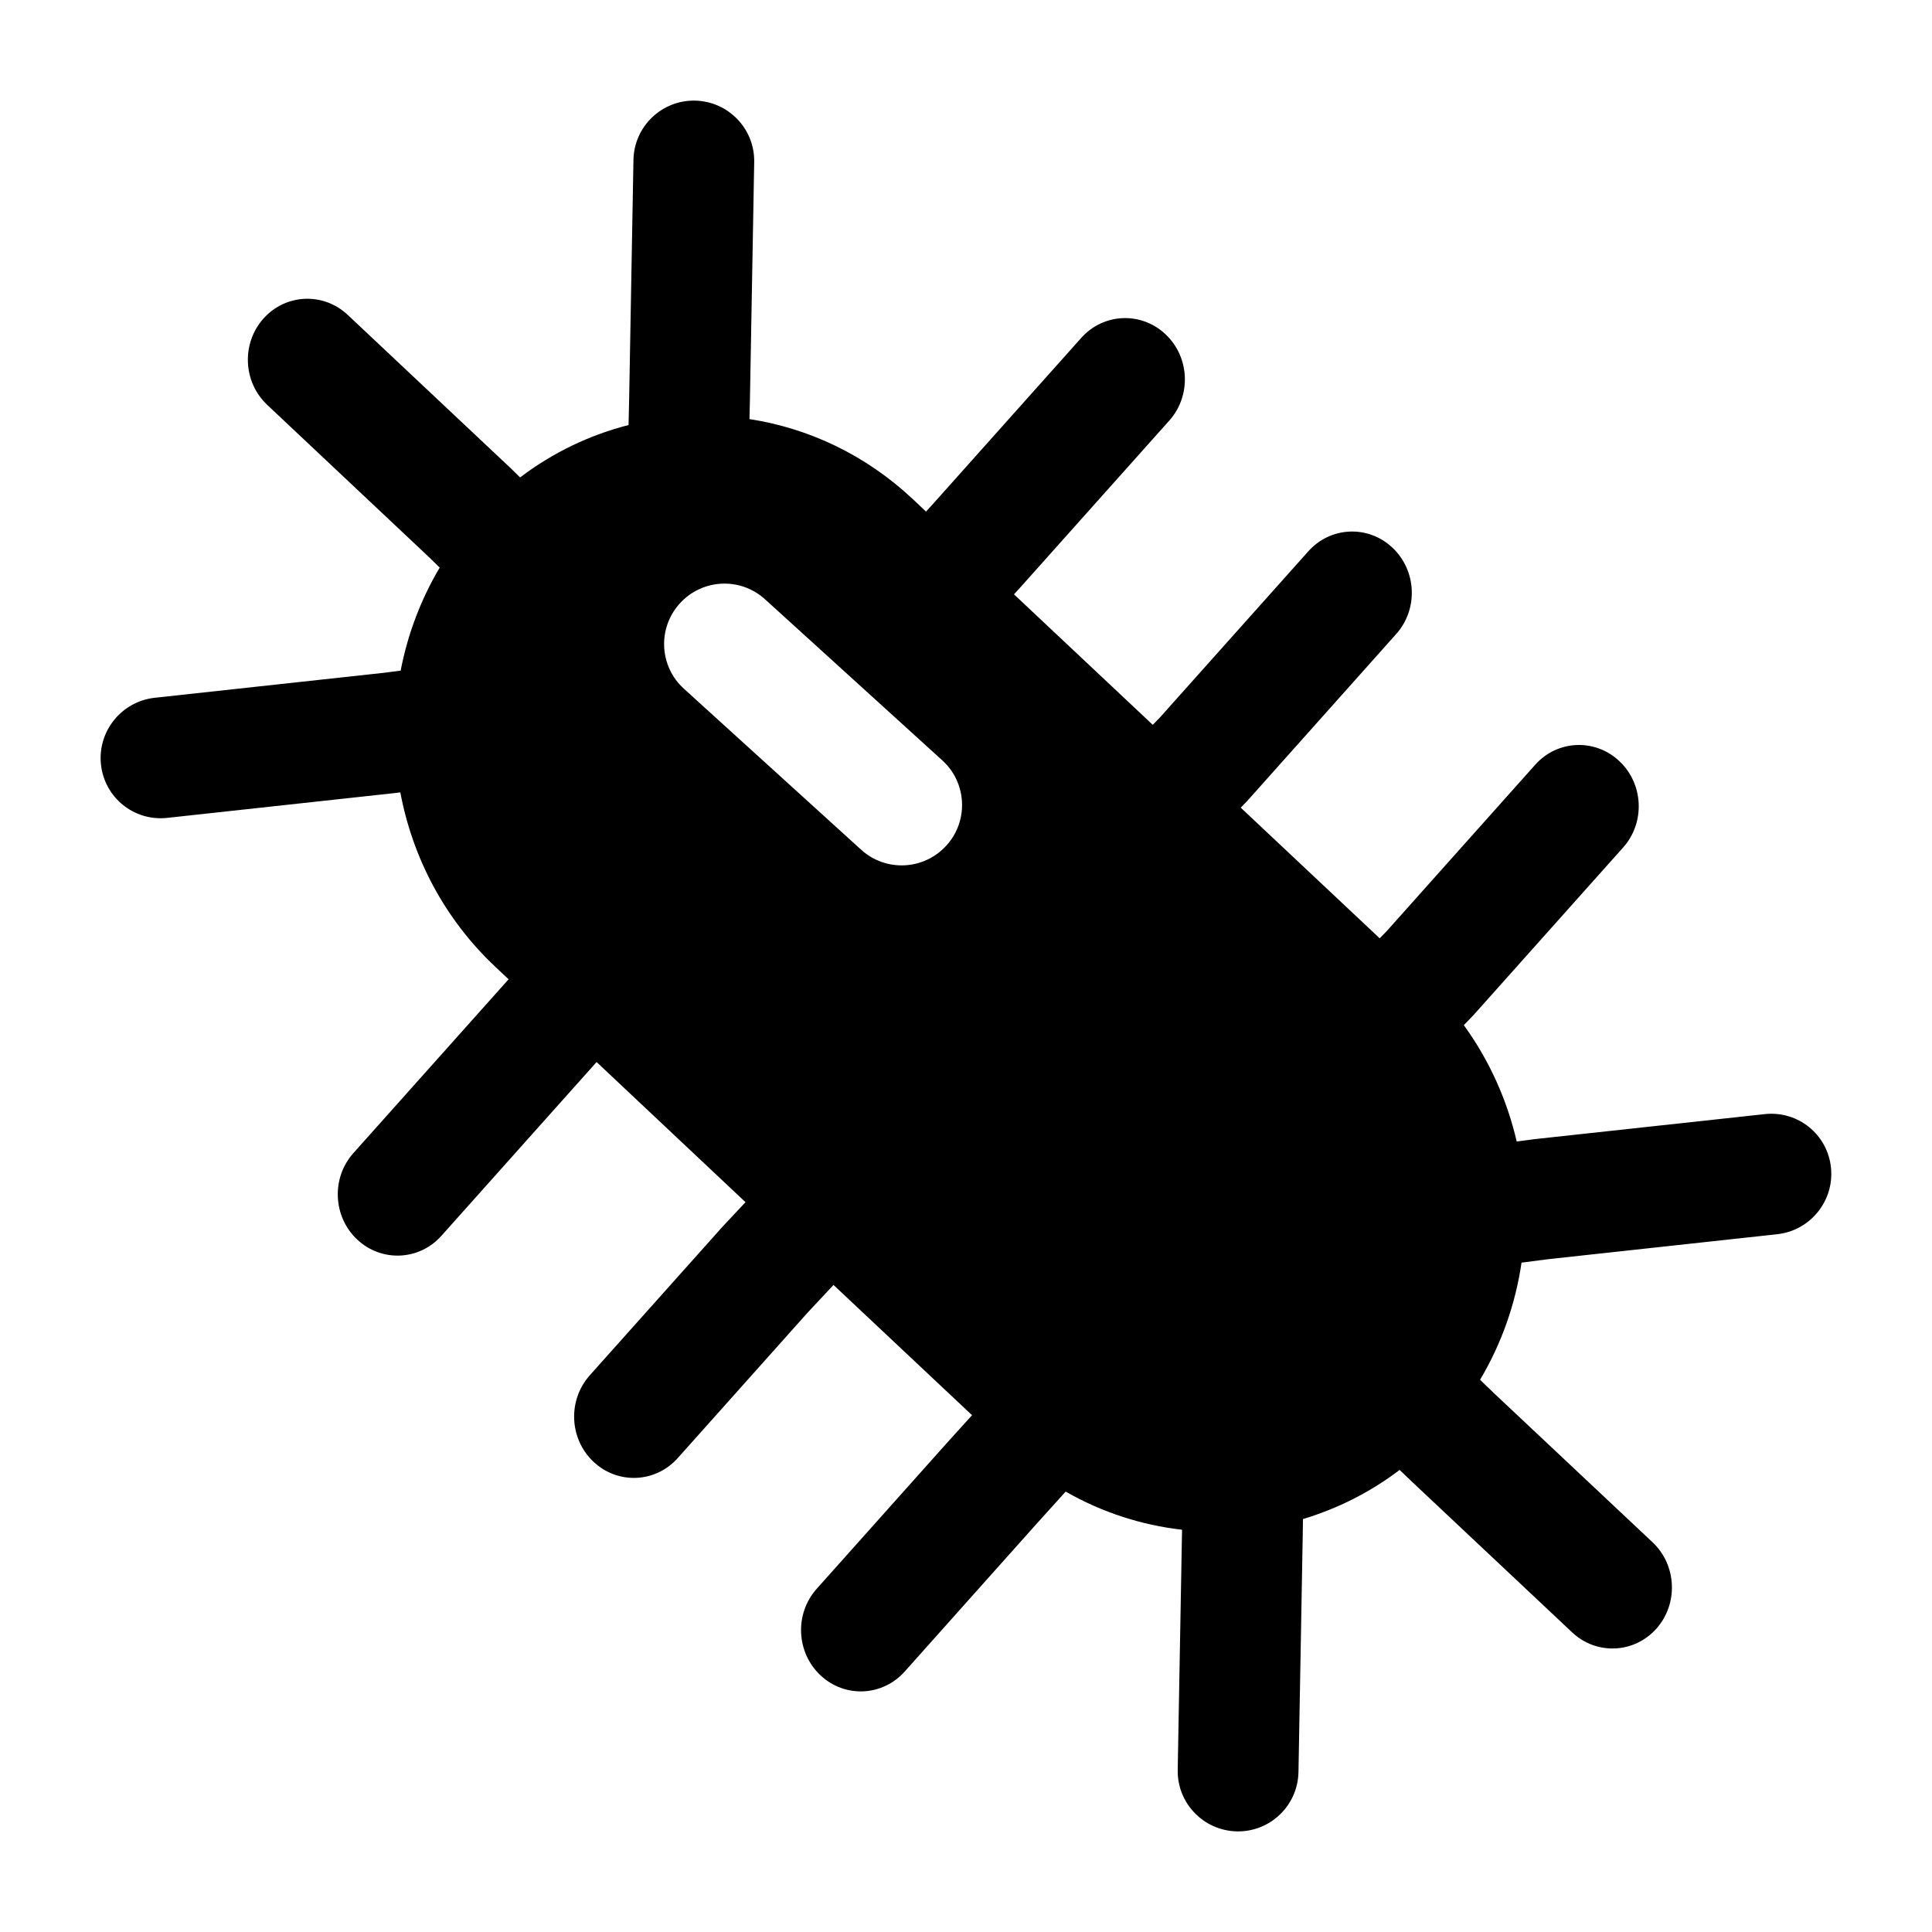 <svg width="24" height="24" viewBox="0 0 24 24" fill="none" xmlns="http://www.w3.org/2000/svg">
<path fill-rule="evenodd" clip-rule="evenodd" d="M9.31 5.206C10.043 5.319 10.753 5.649 11.341 6.202L11.503 6.355L11.59 6.26L13.432 4.197C13.708 3.888 14.177 3.868 14.478 4.152C14.78 4.435 14.801 4.916 14.525 5.225L12.672 7.3L12.596 7.383L14.32 9.004L14.406 8.916L16.252 6.849C16.527 6.54 16.996 6.519 17.297 6.803C17.599 7.087 17.62 7.567 17.344 7.876L15.488 9.956C15.48 9.964 15.473 9.972 15.465 9.979L15.413 10.033L17.139 11.656L17.225 11.568L19.071 9.5C19.346 9.191 19.815 9.171 20.116 9.455C20.418 9.738 20.439 10.219 20.163 10.528L18.308 12.606C18.301 12.614 18.294 12.621 18.287 12.628L18.184 12.735C18.503 13.174 18.722 13.667 18.841 14.18L19.055 14.152L19.071 14.15L21.922 13.84C22.334 13.795 22.703 14.092 22.745 14.505C22.788 14.916 22.489 15.287 22.077 15.332L19.233 15.642L18.901 15.685C18.827 16.192 18.655 16.687 18.386 17.14L18.559 17.307L20.529 19.159C20.83 19.443 20.851 19.923 20.576 20.232C20.3 20.541 19.831 20.562 19.53 20.278L17.553 18.419L17.387 18.26C17.019 18.539 16.611 18.743 16.186 18.87L16.183 19.071L16.13 22.014C16.122 22.428 15.78 22.758 15.366 22.75C14.952 22.742 14.622 22.4 14.63 21.986L14.683 19.044L14.684 19.003C14.184 18.946 13.692 18.789 13.238 18.529L12.851 18.958L11.238 20.765C10.962 21.074 10.494 21.095 10.192 20.811C9.89 20.527 9.869 20.046 10.145 19.737L11.762 17.926L12.075 17.58L10.354 15.962L10.028 16.311L8.419 18.113C8.143 18.422 7.675 18.443 7.373 18.159C7.071 17.875 7.05 17.395 7.326 17.085L8.941 15.277L8.952 15.264L9.261 14.934L7.411 13.193L5.483 15.352C5.207 15.661 4.739 15.681 4.437 15.398C4.135 15.114 4.114 14.633 4.39 14.324L6.318 12.165L6.154 12.011C5.519 11.414 5.124 10.649 4.973 9.843L4.944 9.847L4.929 9.849L2.077 10.16C1.665 10.205 1.297 9.907 1.254 9.495C1.211 9.083 1.511 8.713 1.922 8.668L4.767 8.358L4.977 8.331C5.063 7.885 5.224 7.452 5.462 7.051L5.324 6.916L3.32 5.03C3.018 4.746 2.997 4.266 3.273 3.957C3.549 3.648 4.017 3.628 4.319 3.911L6.329 5.802L6.341 5.813L6.461 5.931C6.871 5.619 7.33 5.402 7.808 5.28L7.816 4.927L7.869 1.986C7.877 1.572 8.219 1.242 8.633 1.25C9.047 1.258 9.377 1.6 9.369 2.014L9.316 4.96L9.31 5.206ZM8.445 7.496C8.723 7.189 9.197 7.166 9.504 7.445L11.705 9.445C12.012 9.723 12.035 10.198 11.756 10.504C11.477 10.811 11.003 10.834 10.697 10.555L8.495 8.555C8.189 8.277 8.166 7.802 8.445 7.496Z" fill="black"/>
</svg>

